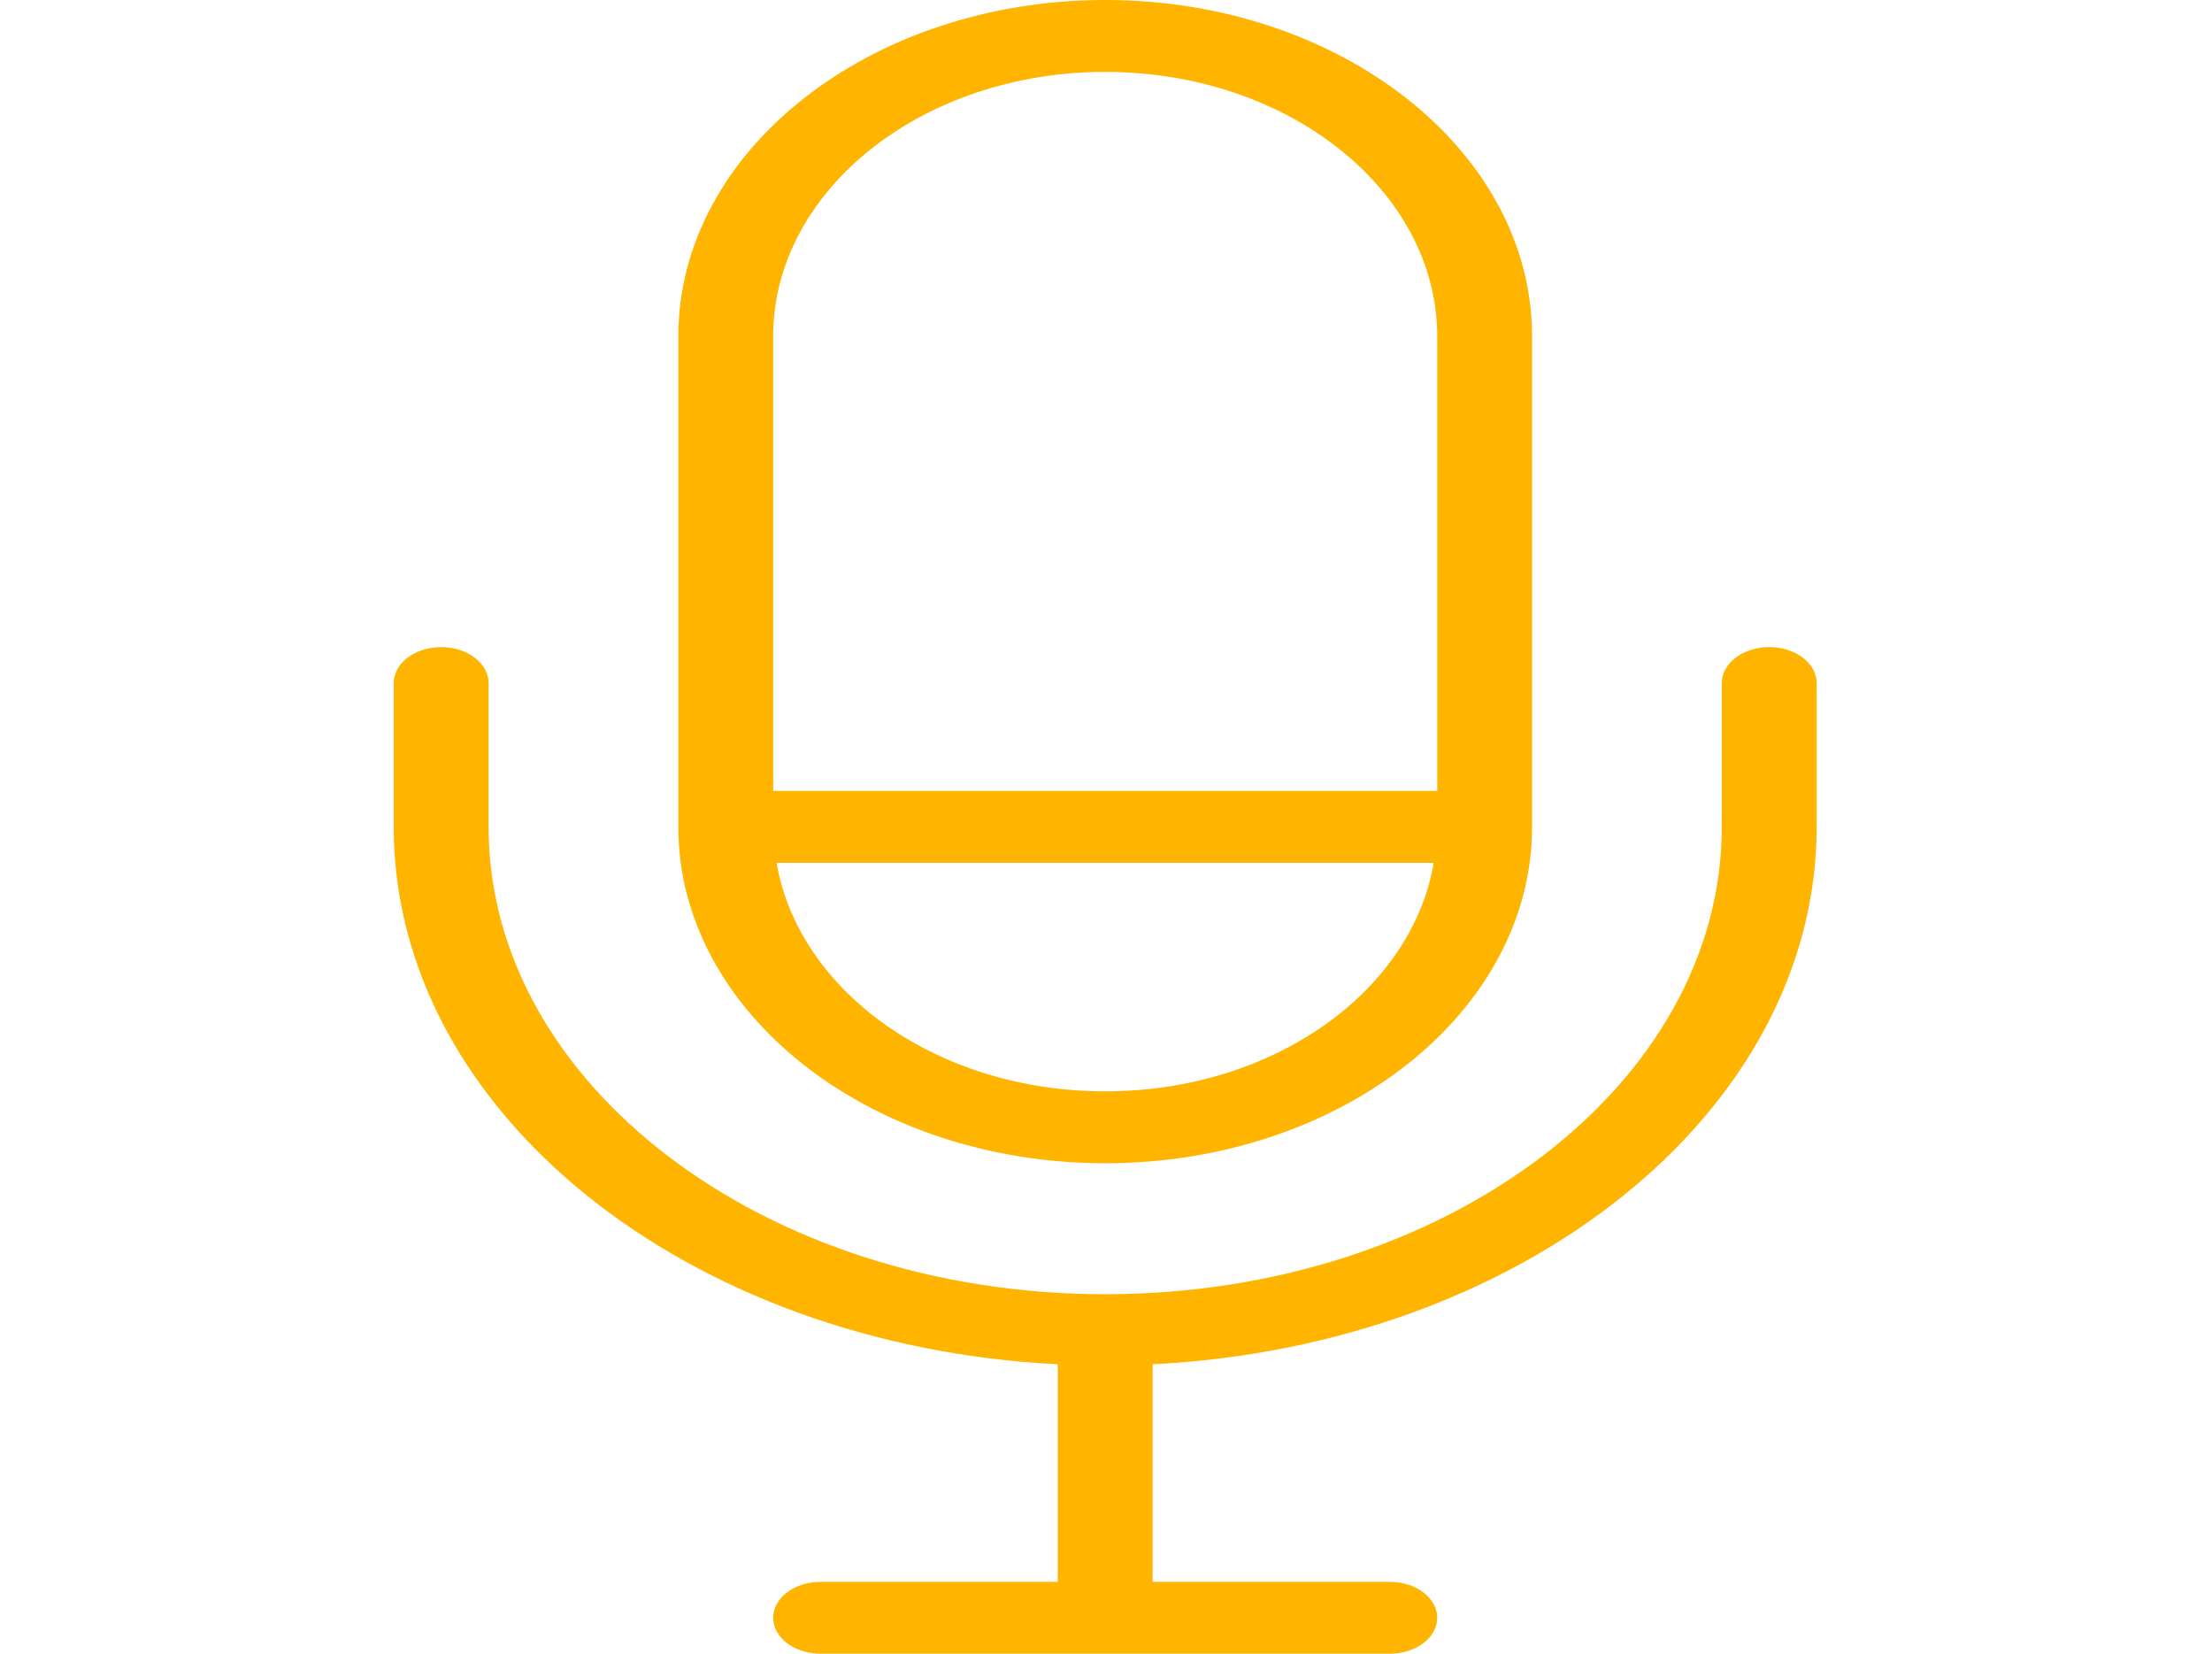 <svg width="99" height="74" viewBox="0 0 99 74" fill="none" xmlns="http://www.w3.org/2000/svg">
<g clip-path="url(#clip0_0_323)">
<path d="M49.464 0C38.931 0 30.359 6.753 30.359 15.053V37C30.359 45.301 38.931 52.053 49.464 52.053C59.997 52.053 68.569 45.301 68.569 37V15.053C68.569 6.753 59.997 0 49.464 0ZM49.464 48.835C41.958 48.835 35.748 44.374 34.757 38.609H64.169C63.179 44.376 56.97 48.835 49.464 48.835ZM64.324 35.391H34.604V15.053C34.604 8.526 41.27 3.217 49.464 3.217C57.658 3.217 64.324 8.526 64.324 15.053V35.391Z" fill="#FFB400"/>
<path d="M79.183 28.956C78.012 28.956 77.061 29.677 77.061 30.565V37C77.061 48.531 64.68 57.913 49.464 57.913C34.248 57.913 21.867 48.531 21.867 37V30.565C21.867 29.677 20.916 28.956 19.745 28.956C18.573 28.956 17.622 29.677 17.622 30.565V37C17.622 49.762 30.773 60.215 47.341 61.048V70.783H36.727C35.555 70.783 34.604 71.503 34.604 72.391C34.604 73.279 35.555 74 36.727 74H62.201C63.373 74 64.324 73.279 64.324 72.391C64.324 71.503 63.373 70.783 62.201 70.783H51.587V61.048C68.155 60.215 81.306 49.762 81.306 37V30.565C81.306 29.677 80.355 28.956 79.183 28.956Z" fill="#FFB400"/>
</g>
<defs>
<clipPath id="clip0_0_323">
<rect width="97.65" height="74" fill="white" transform="translate(0.639)"/>
</clipPath>
</defs>
</svg>
